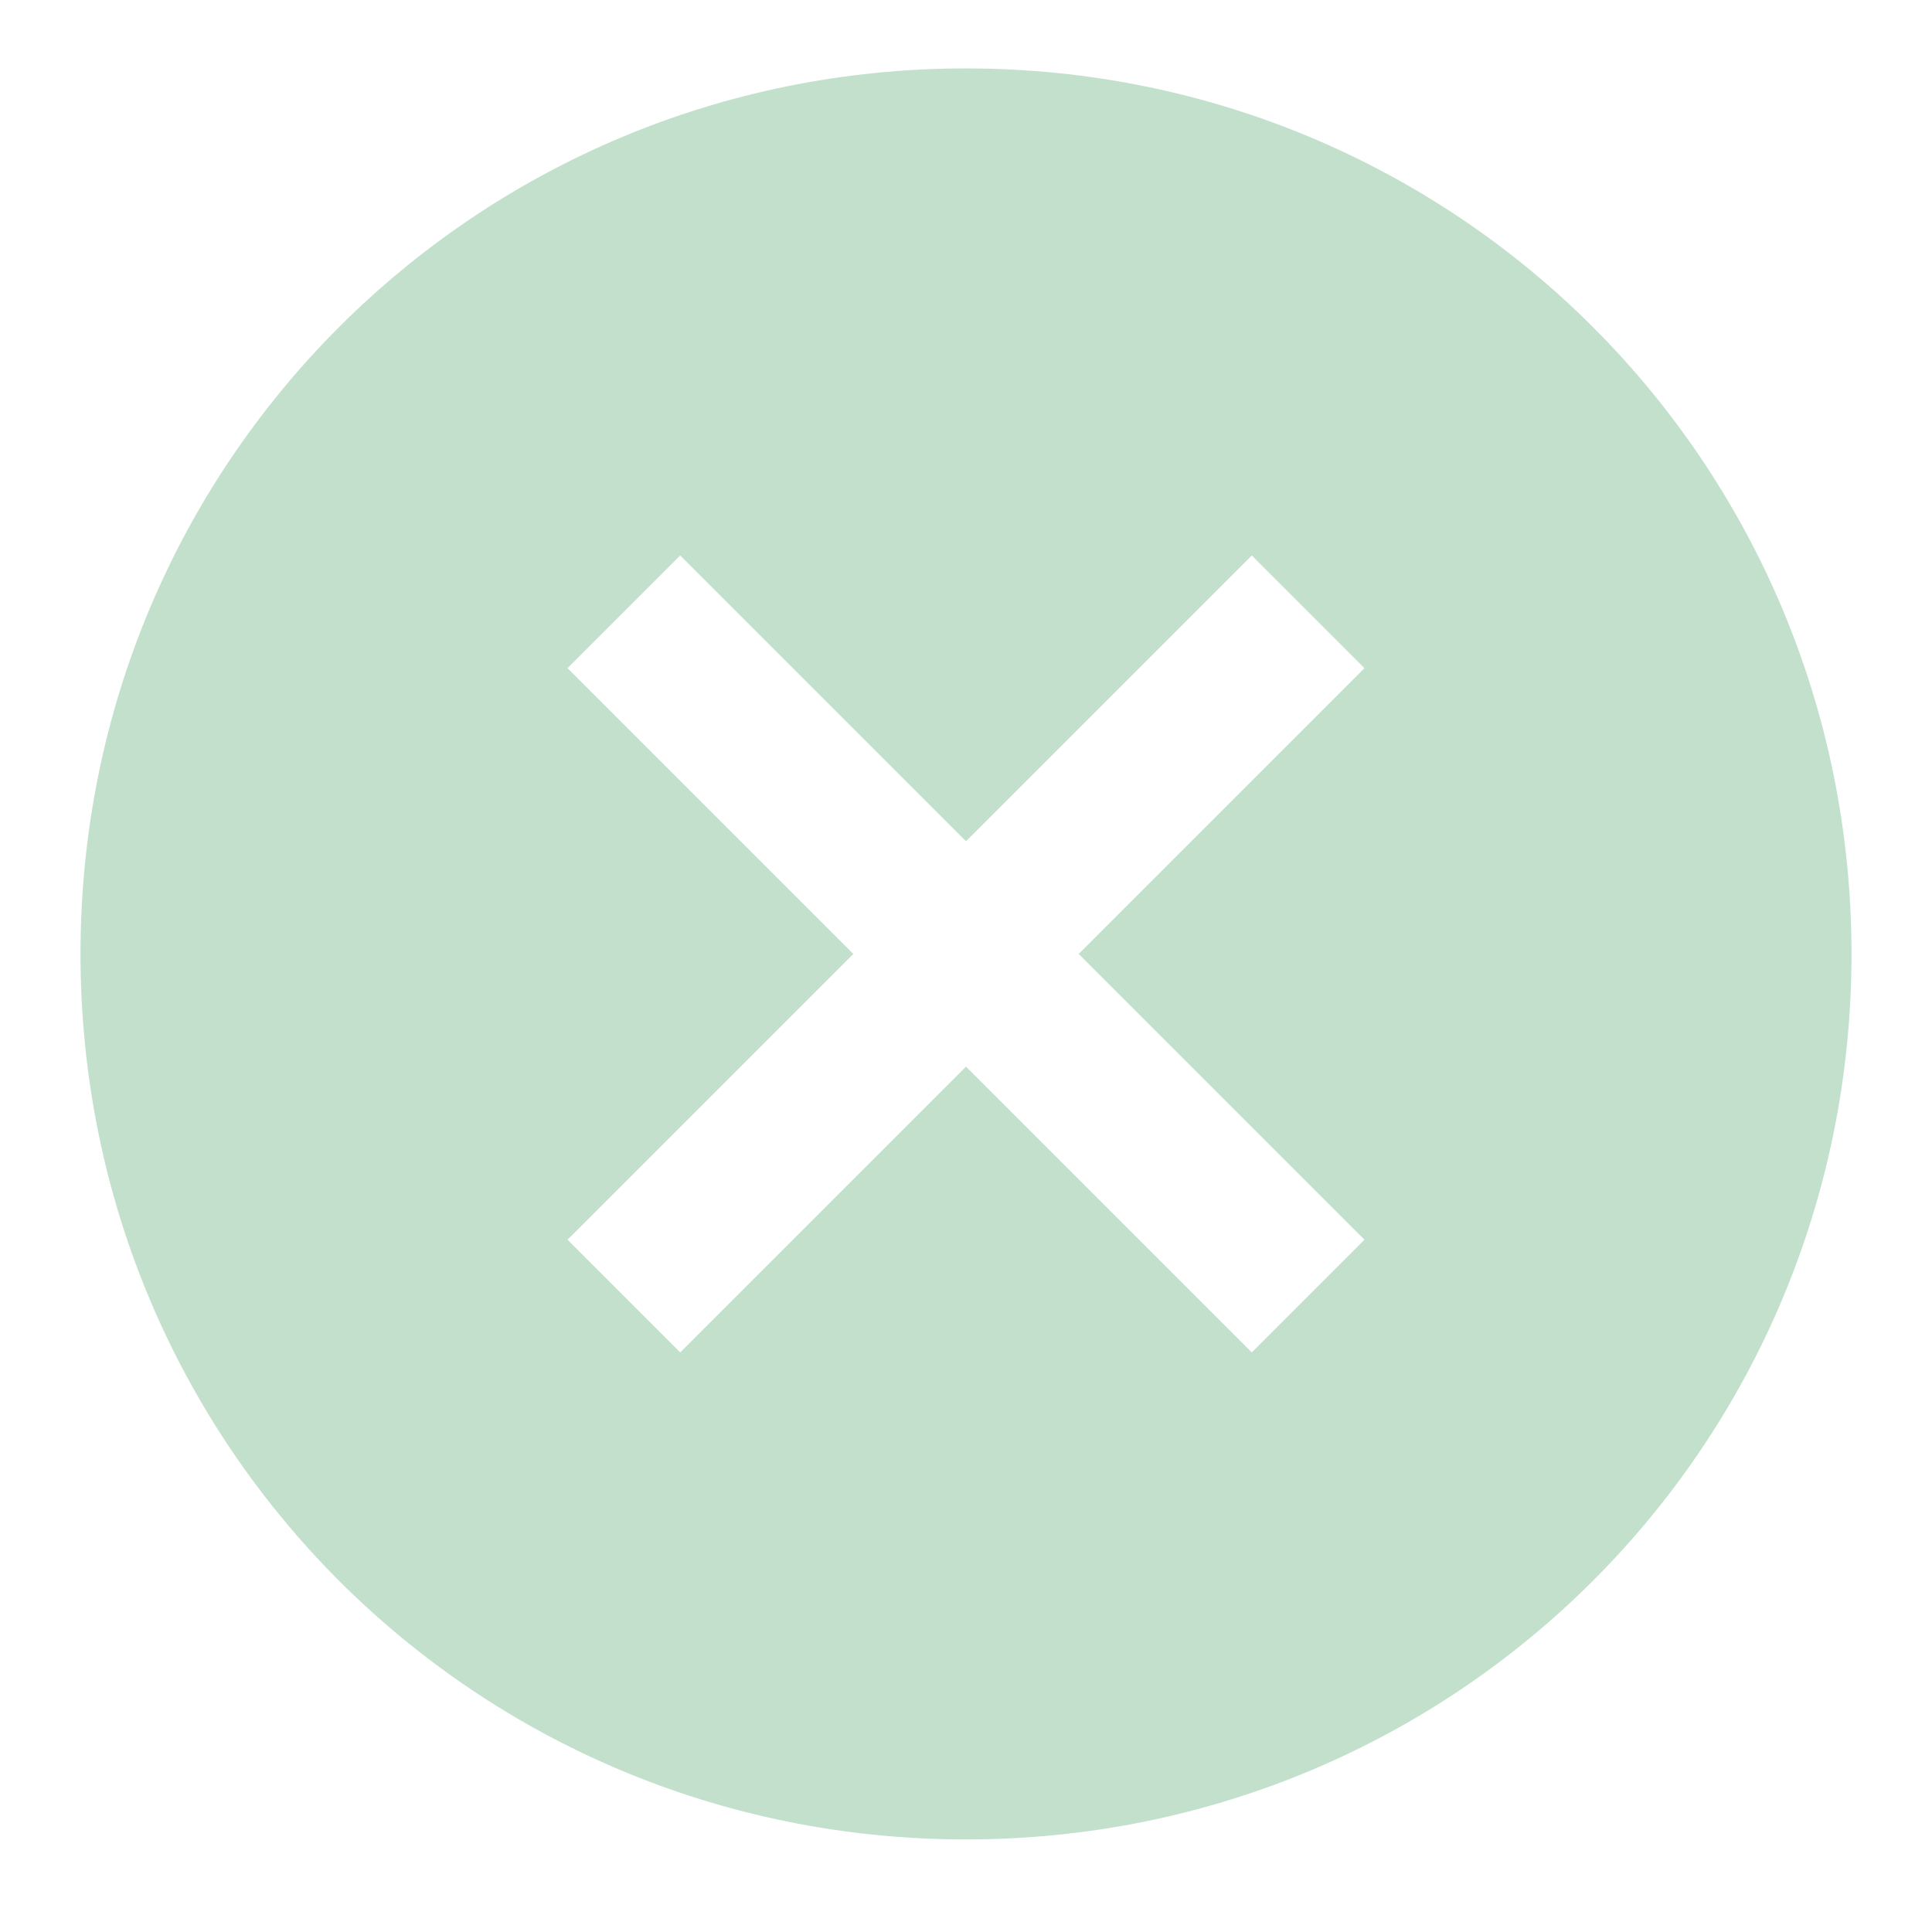 <?xml version="1.0" encoding="utf-8"?>
<!-- Generator: Adobe Illustrator 19.0.0, SVG Export Plug-In . SVG Version: 6.00 Build 0)  -->
<svg version="1.1" id="close" xmlns="http://www.w3.org/2000/svg" xmlns:xlink="http://www.w3.org/1999/xlink" x="0px" y="0px"
	 viewBox="0 0 48 48" style="enable-background:new 0 0 48 48;" xml:space="preserve">
<style type="text/css">
	.st0{fill:#C2E0CC;}
</style>
<path class="st0" d="M24,1.7c-12.2,0-22,9.8-22,22s9.8,22,22,22s22-9.8,22-22S36.2,1.7,24,1.7z M33.9,30.8l-2.8,2.8L24,26.5
	l-7.1,7.1l-2.8-2.8l7.1-7.1l-7.1-7.1l2.8-2.8l7.1,7.1l7.1-7.1l2.8,2.8l-7.1,7.1L33.9,30.8z"/>
</svg>
